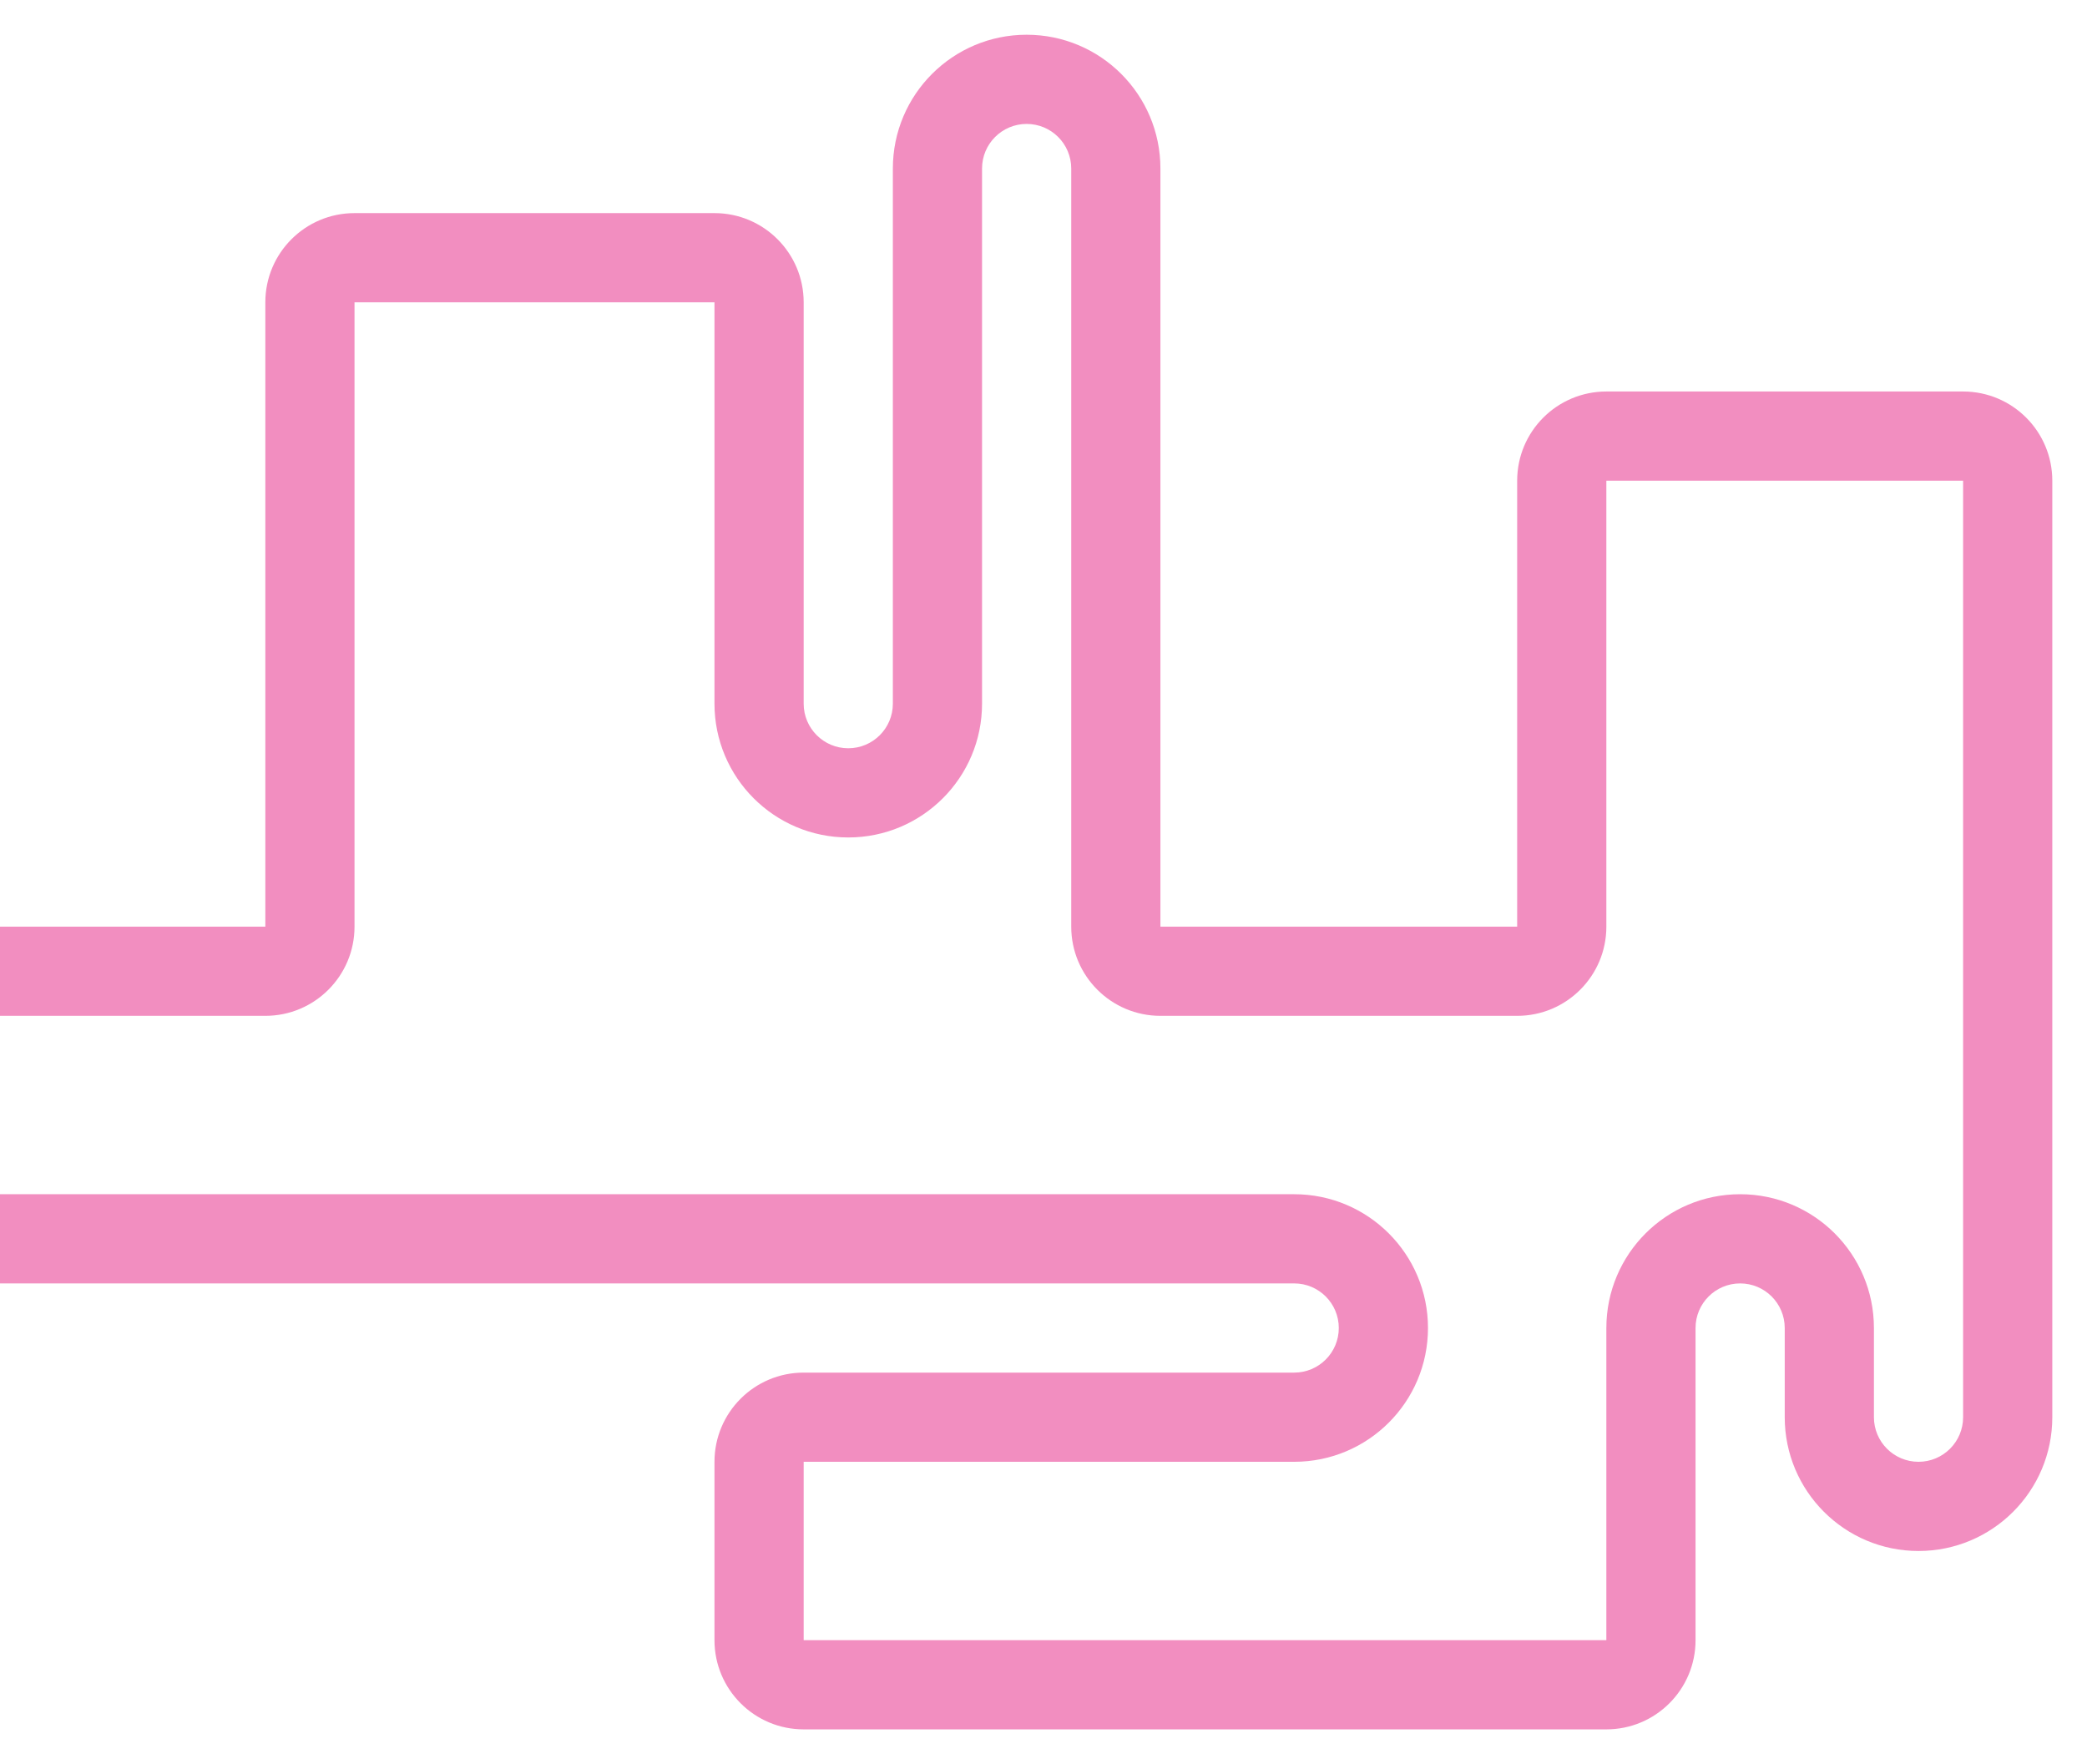 <svg width="936" height="791" viewBox="0 0 936 791" fill="none" xmlns="http://www.w3.org/2000/svg">
<g filter="url(#filter0_f)">
<path d="M118.999 415.578H-4.193V455.578H118.999C141.091 455.578 158.999 437.67 158.999 415.578V135.578H320.438V315.578C320.438 348.715 347.3 375.578 380.438 375.578C413.575 375.578 440.438 348.715 440.438 315.578V75.578C440.438 64.532 449.392 55.578 460.438 55.578C471.483 55.578 480.438 64.532 480.438 75.578V415.578C480.438 437.67 498.346 455.578 520.438 455.578H680.437C702.529 455.578 720.437 437.669 720.437 415.578V215.578H880.437V635.578C880.437 646.624 871.483 655.578 860.437 655.578C849.392 655.578 840.437 646.624 840.437 635.578V595.578C840.437 562.441 813.574 535.578 780.437 535.578C747.3 535.578 720.437 562.441 720.437 595.578V735.578H360.438V655.578H580.437C613.574 655.578 640.437 628.715 640.437 595.578C640.437 562.441 613.574 535.578 580.437 535.578H-4.193V575.578H580.437C591.483 575.578 600.437 584.532 600.437 595.578C600.437 606.624 591.483 615.578 580.437 615.578H360.438C338.346 615.578 320.438 633.487 320.438 655.578V735.578C320.438 757.669 338.346 775.578 360.438 775.578H720.437C742.529 775.578 760.437 757.669 760.437 735.578V595.578C760.437 584.532 769.392 575.578 780.437 575.578C791.483 575.578 800.437 584.532 800.437 595.578V635.578C800.437 668.715 827.3 695.578 860.437 695.578C893.574 695.578 920.437 668.715 920.437 635.578V215.578C920.437 193.487 902.529 175.578 880.437 175.578H720.437C698.346 175.578 680.437 193.487 680.437 215.578V415.578H520.437V75.578C520.437 42.441 493.574 15.578 460.437 15.578C427.3 15.578 400.438 42.441 400.438 75.578V315.578C400.438 326.624 391.483 335.578 380.438 335.578C369.392 335.578 360.438 326.624 360.438 315.578V135.578C360.438 113.487 342.529 95.578 320.438 95.578H158.999C136.908 95.578 118.999 113.487 118.999 135.578V415.578Z" fill="#F28EC0"/>
</g>
<defs>
<filter id="filter0_f" x="-19.193" y="0.578" width="954.631" height="790" filterUnits="userSpaceOnUse" color-interpolation-filters="sRGB">
<feFlood flood-opacity="0" result="BackgroundImageFix"/>
<feBlend mode="normal" in="SourceGraphic" in2="BackgroundImageFix" result="shape"/>
<feGaussianBlur stdDeviation="7.5" result="effect1_foregroundBlur"/>
</filter>
</defs>
</svg>
